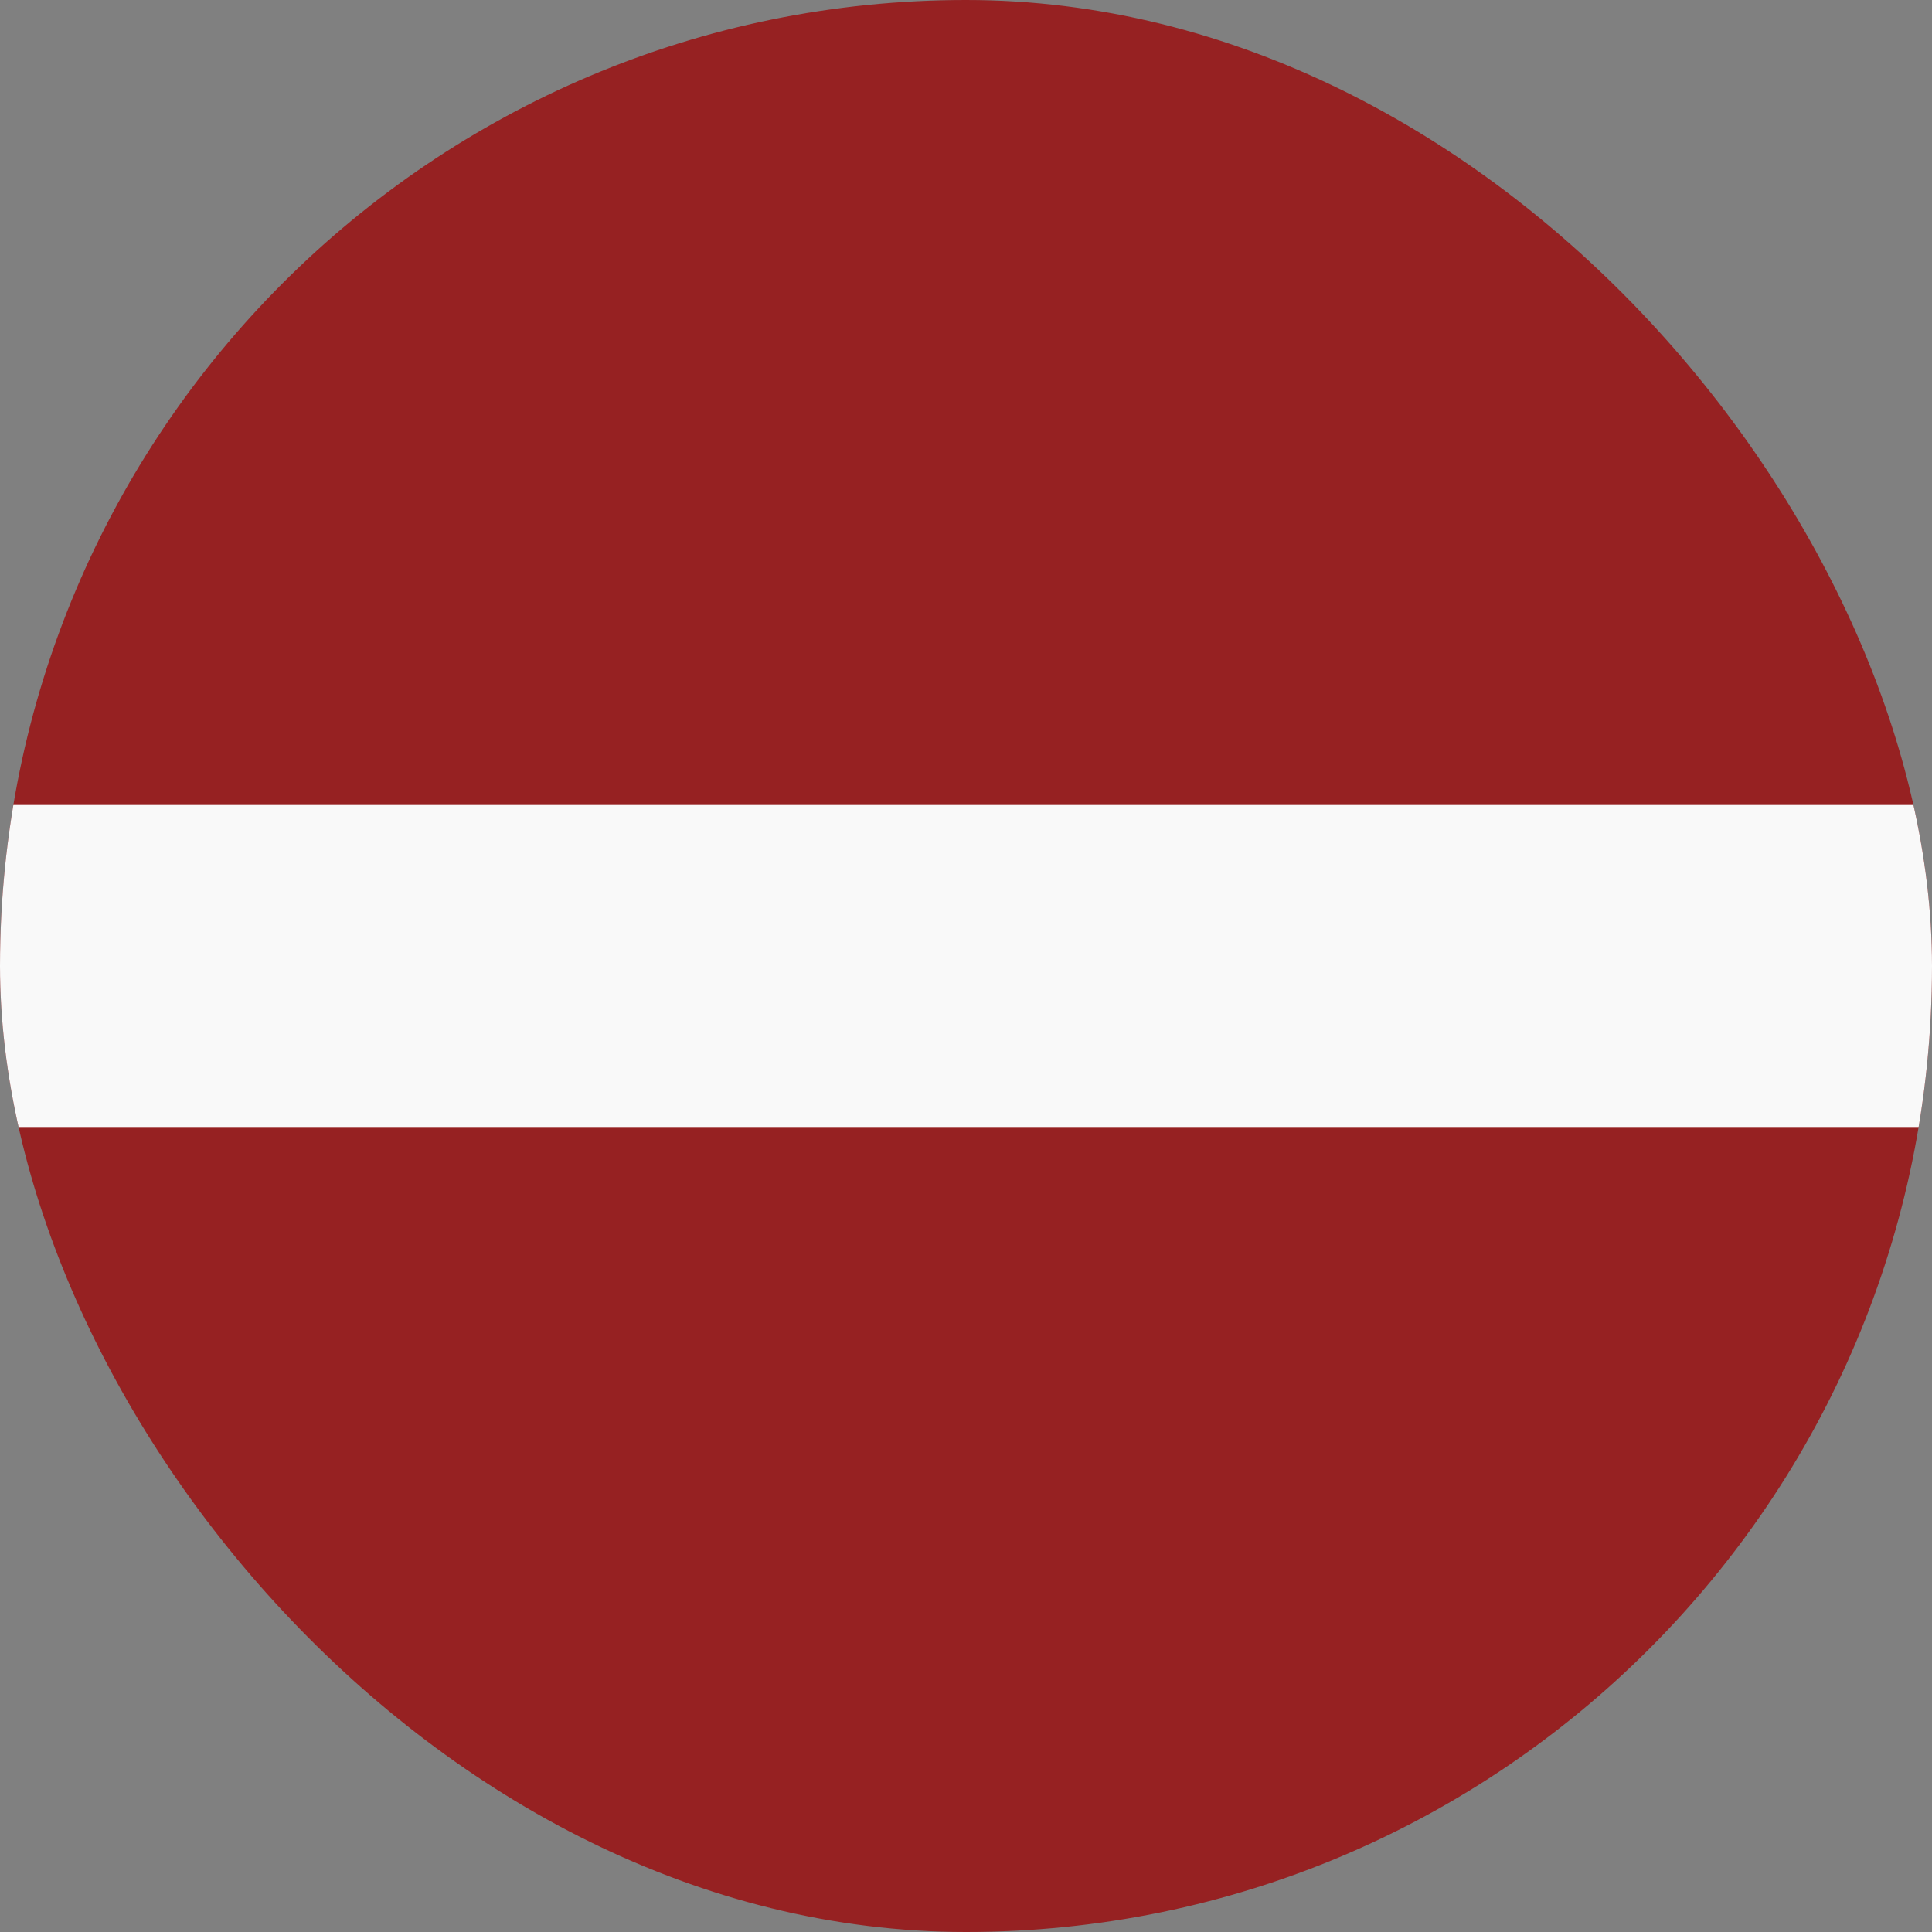 <svg width="24" height="24" viewBox="0 0 24 24" fill="none" xmlns="http://www.w3.org/2000/svg">
<rect x="0" y="0" width="24" height="24" fill="#808080" stroke="none"/>
<g clip-path="url(#clip0_440_1475)">
<rect width="24" height="24" rx="12" fill="#962122"/>
<rect x="24" y="10" width="4" height="24" transform="rotate(90 24 10)" fill="#F9F9F9"/>
</g>
<defs>
<clipPath id="clip0_440_1475">
<rect width="24" height="24" rx="12" fill="white"/>
</clipPath>
</defs>
</svg>
